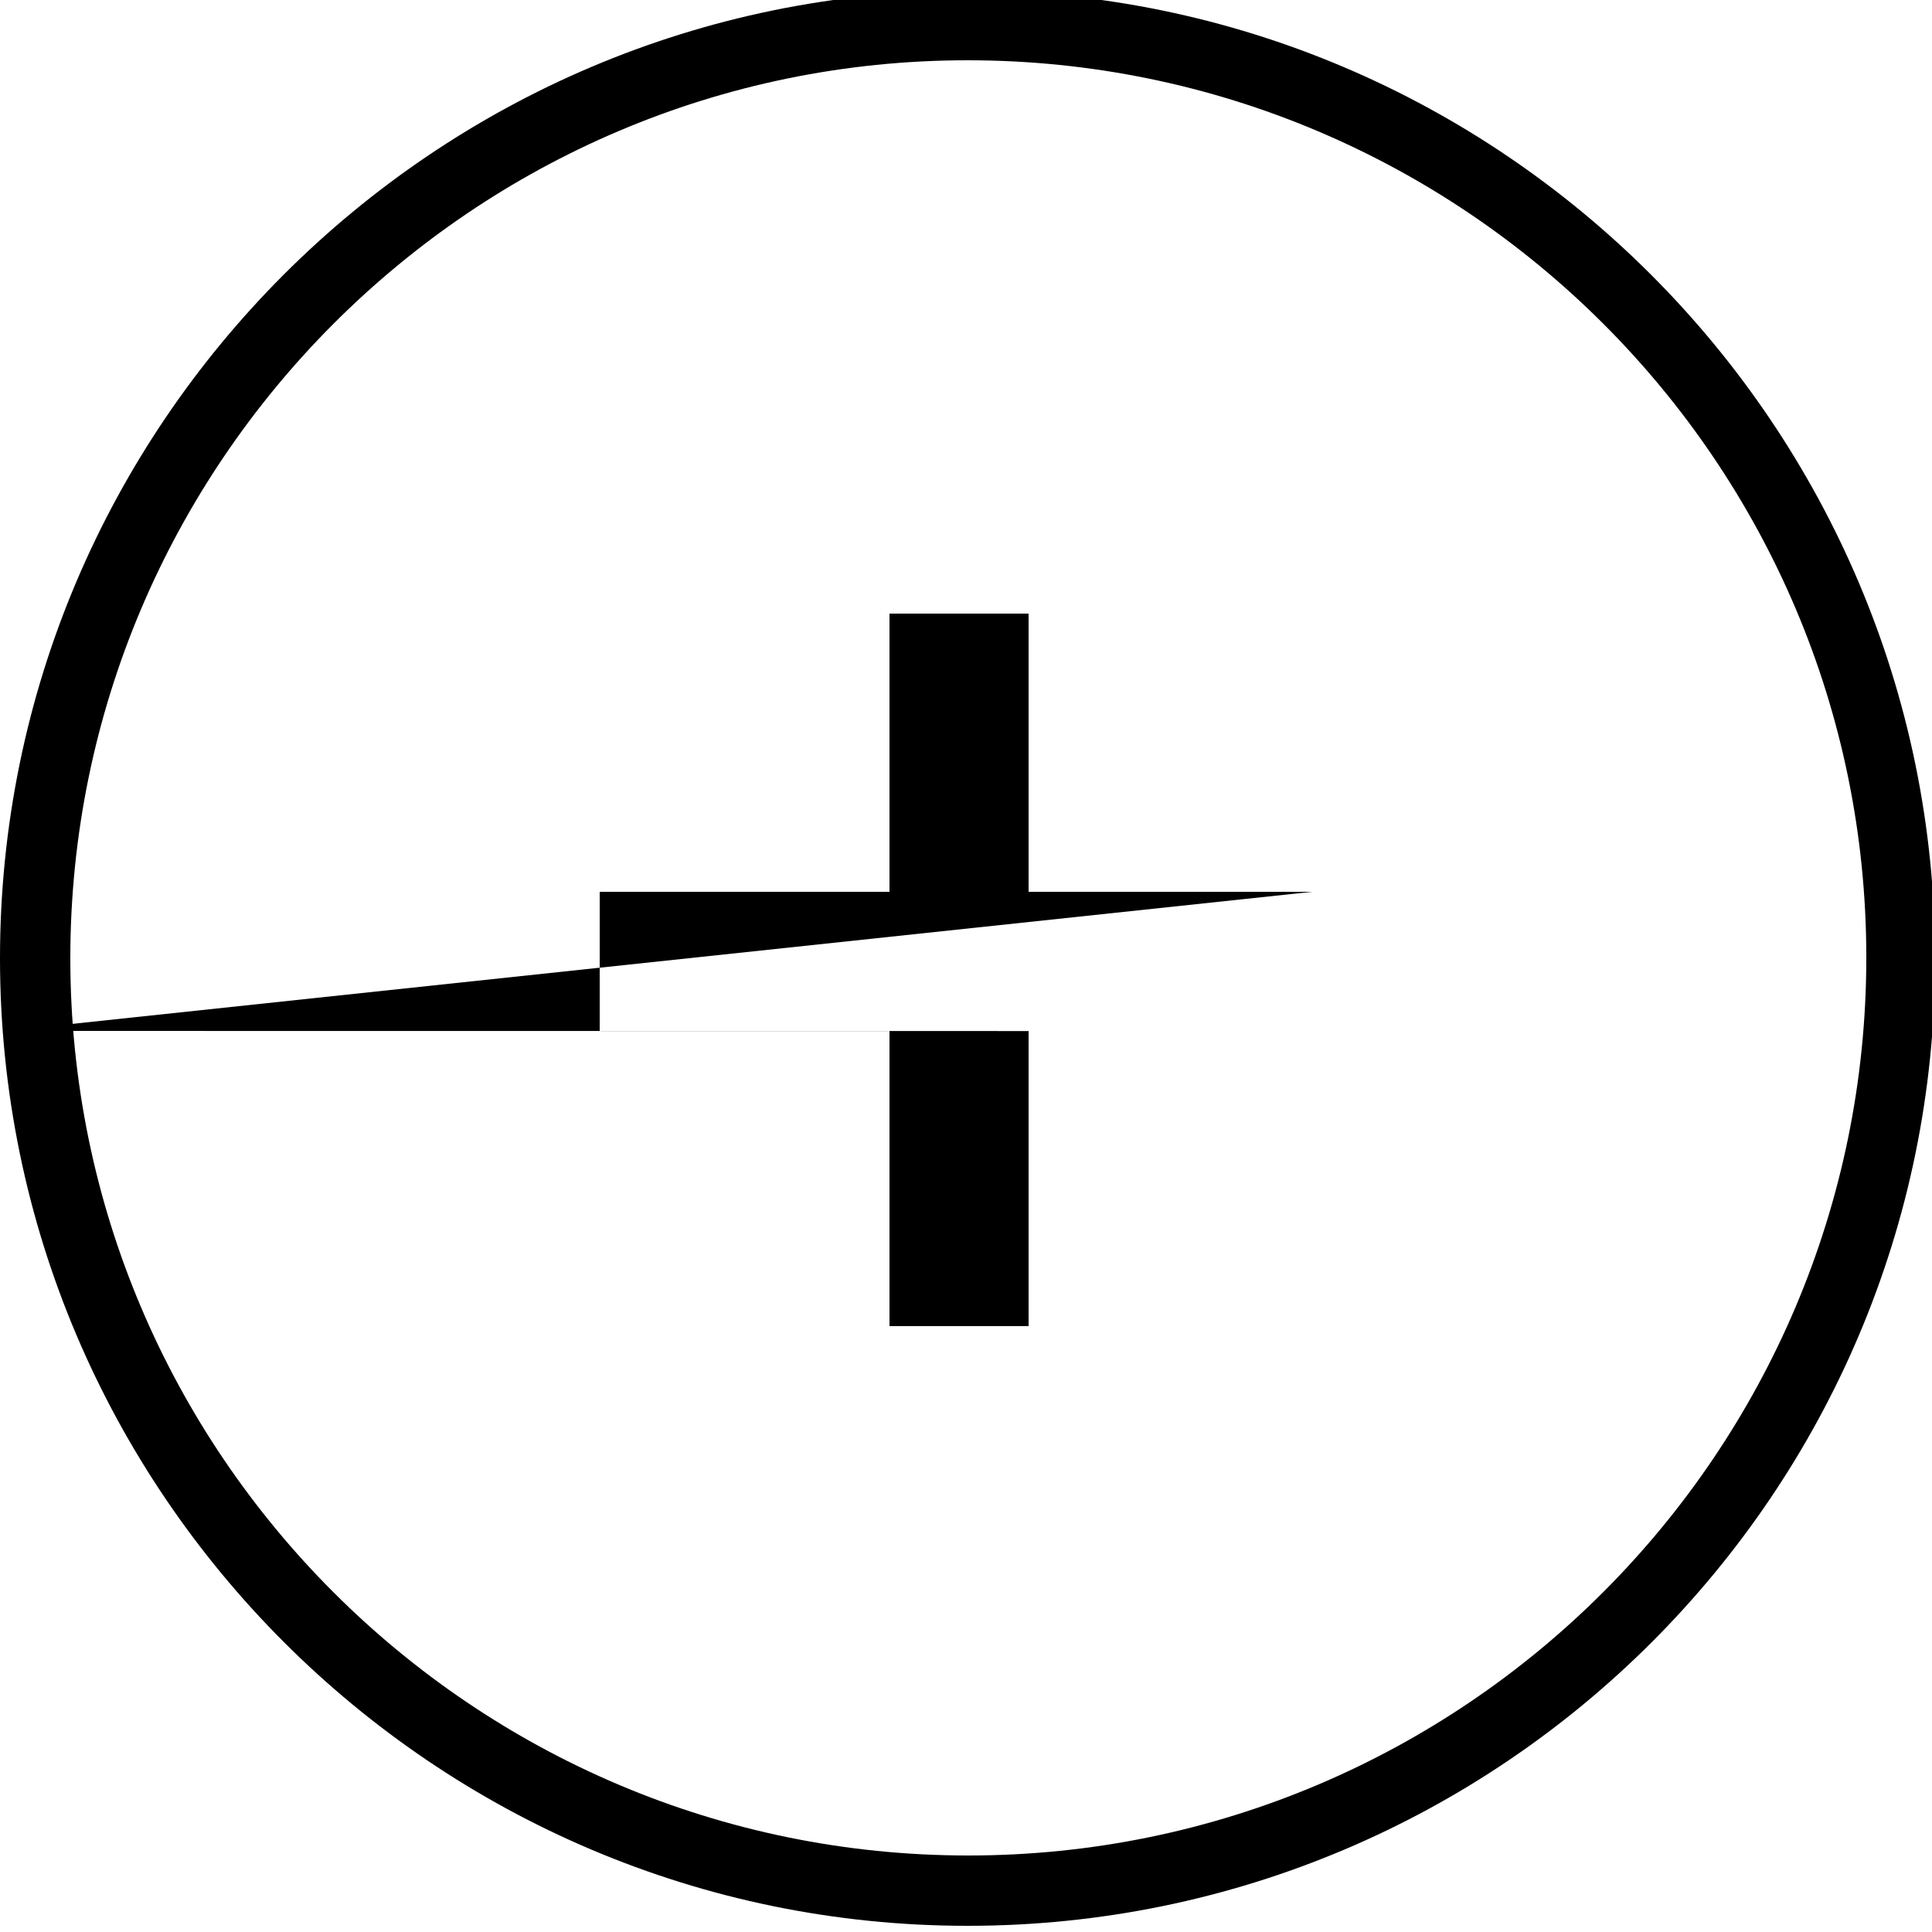 <svg class="dibsvg-svg dibsvg-circle-plus" version="1.1" xmlns="http://www.w3.org/2000/svg" viewBox="0 0 250 250">
    <path d="M125.2-1.2C56.2-1.2,0,55,0,124s56.2,125.2,125.2,125.2c69.1,0,125.2-56.1,125.2-125.1S194.2-1.2,125.2-1.2z M125.3,240.1C61.2,240.1,9.1,188,9.1,124S61.2,7.8,125.2,7.8c64.1,0,116.3,52,116.3,116.1S189.4,240.1,125.3,240.1z"/>
    <polygon points="133.1,79.4 115.1,79.4 115.1,115.4 77.6,115.4 77.6,133.4 115.1,133.4 115.1,171.6 133.1,171.6 133.1,133.417.8,133.4 169.8,115.4 133.1,115.4"/>
</svg>